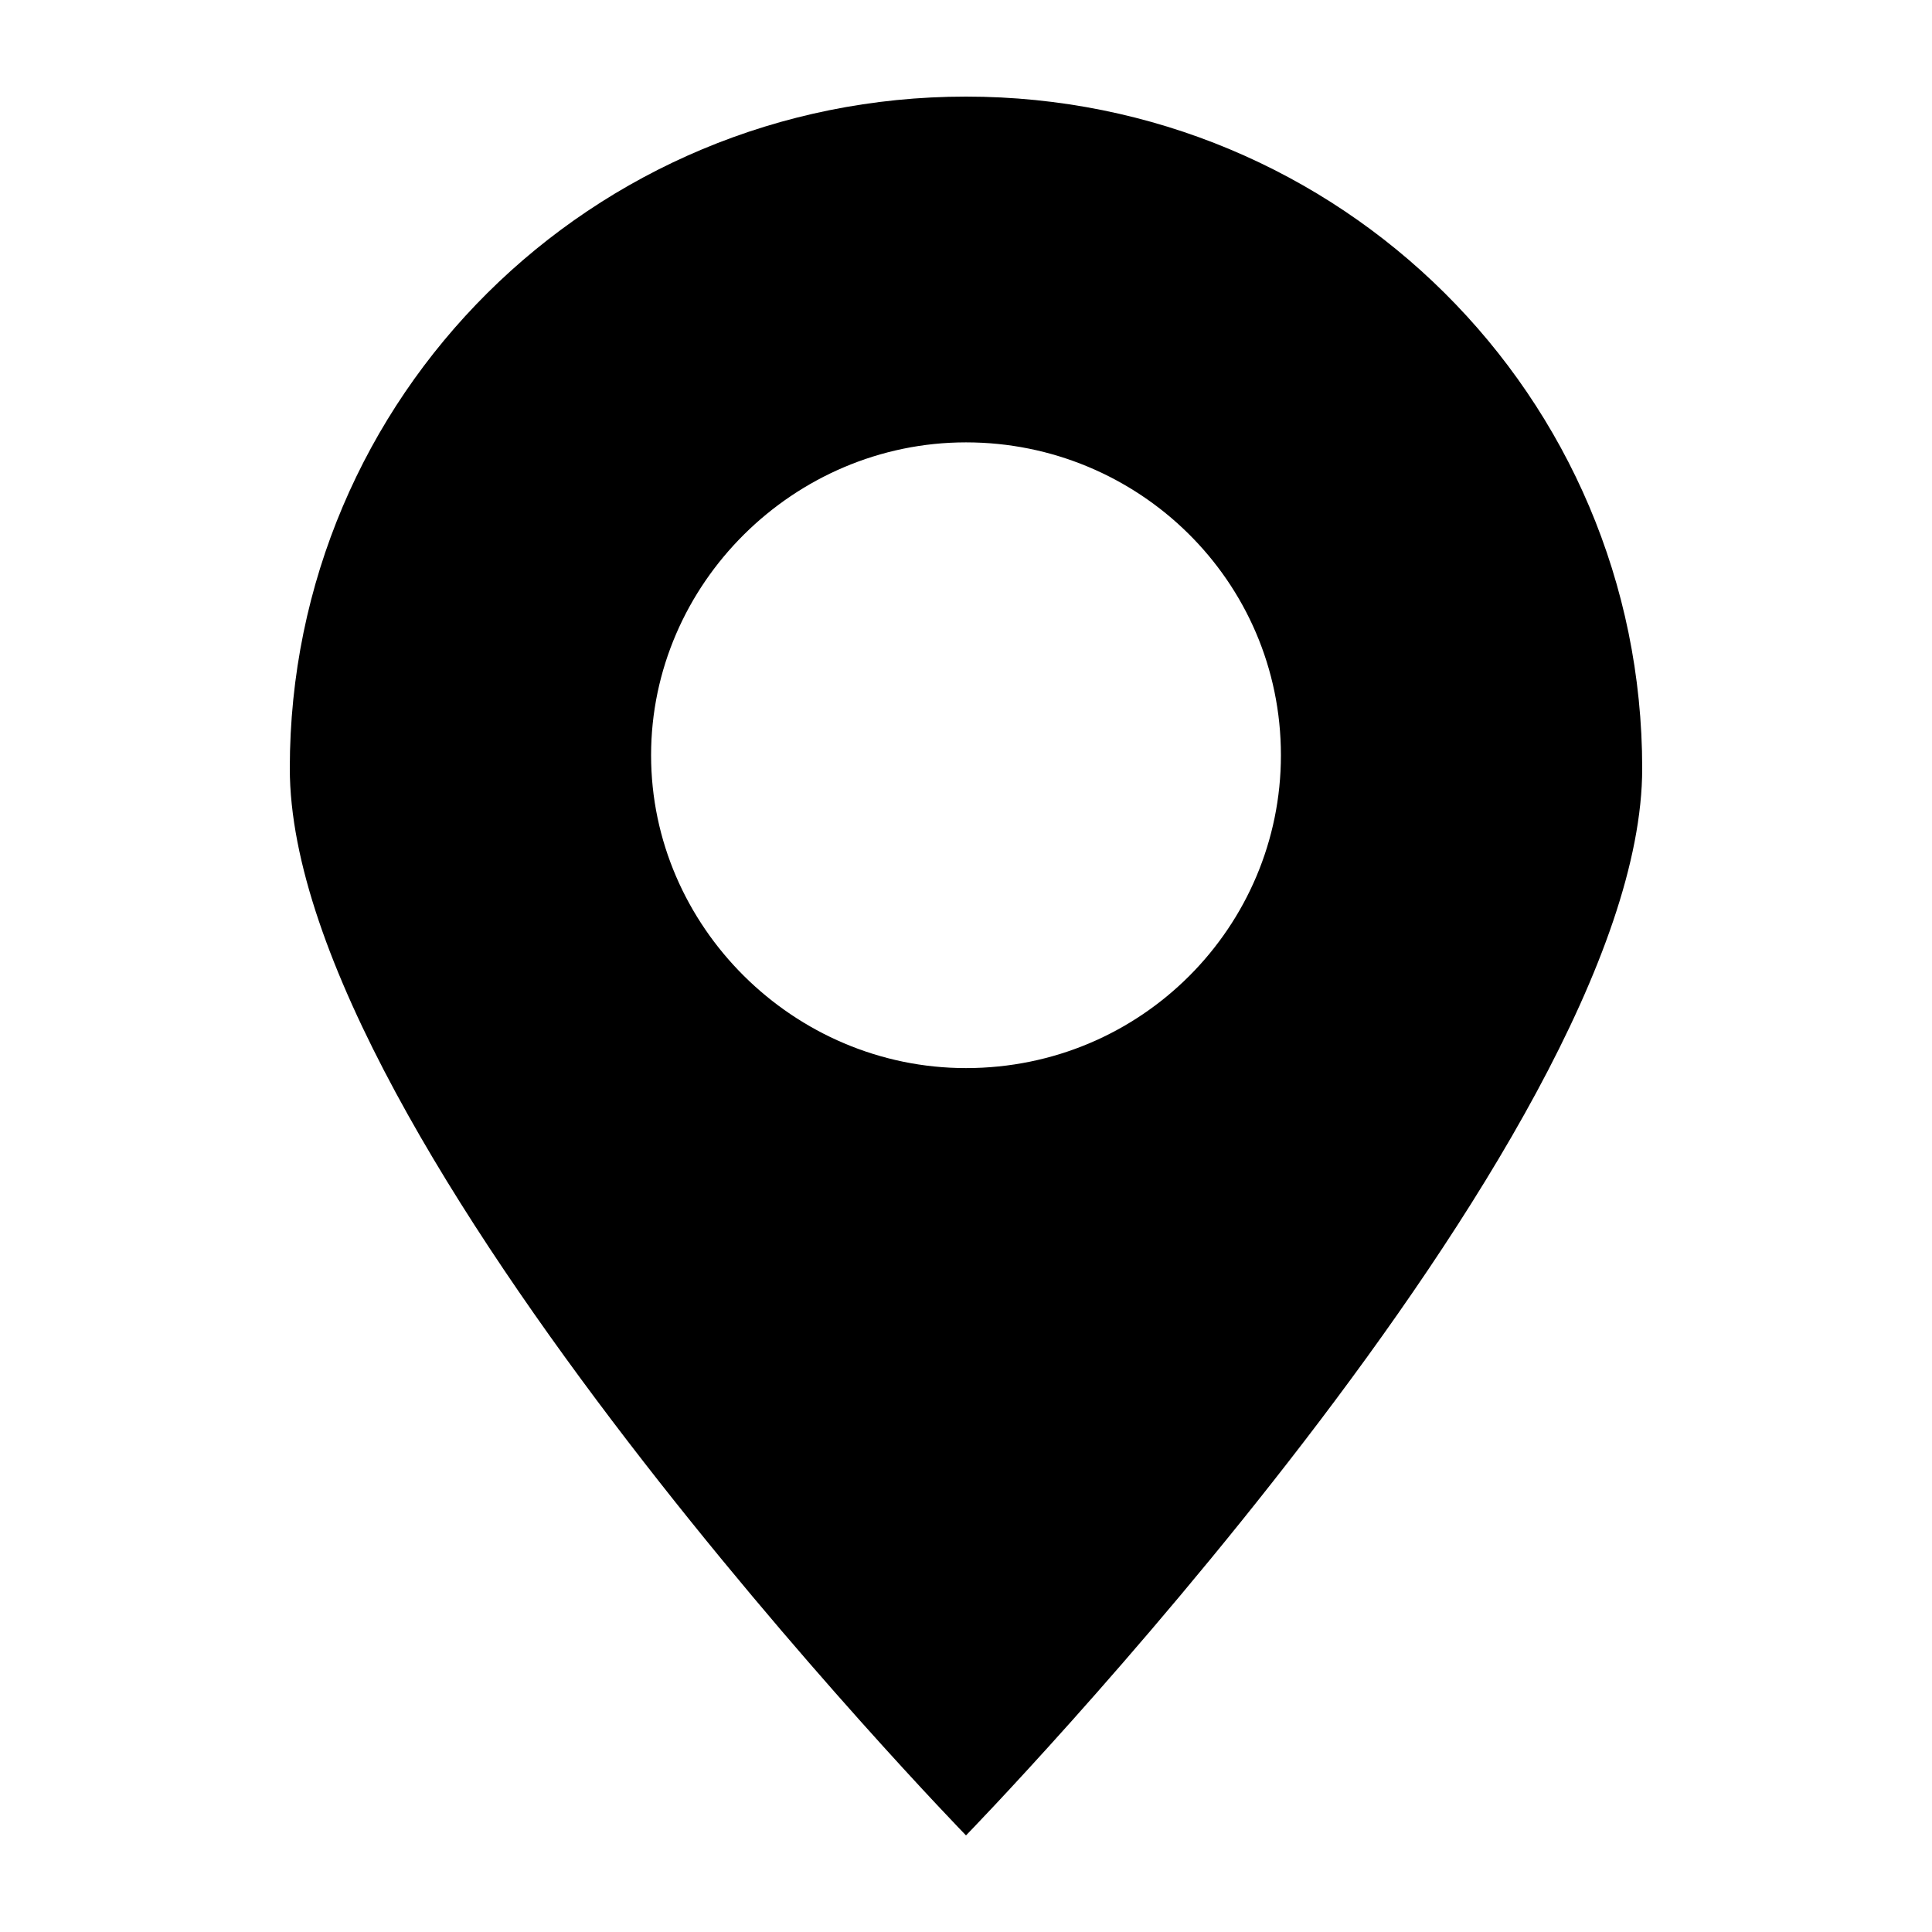 <!-- Generated by IcoMoon.io -->
<svg version="1.1" xmlns="http://www.w3.org/2000/svg" width="32" height="32" viewBox="0 0 32 32">
<path d="M27.2 12.727c0-6.164-4.996-11.127-11.2-11.127s-11.2 4.964-11.2 11.127c0 6.164 11.2 17.673 11.2 17.673s11.2-11.509 11.2-17.673zM10.784 12.509c0-2.836 2.361-5.182 5.216-5.182s5.216 2.291 5.216 5.182c0 2.836-2.306 5.182-5.216 5.182-2.855 0-5.216-2.345-5.216-5.182z"></path>
</svg>
